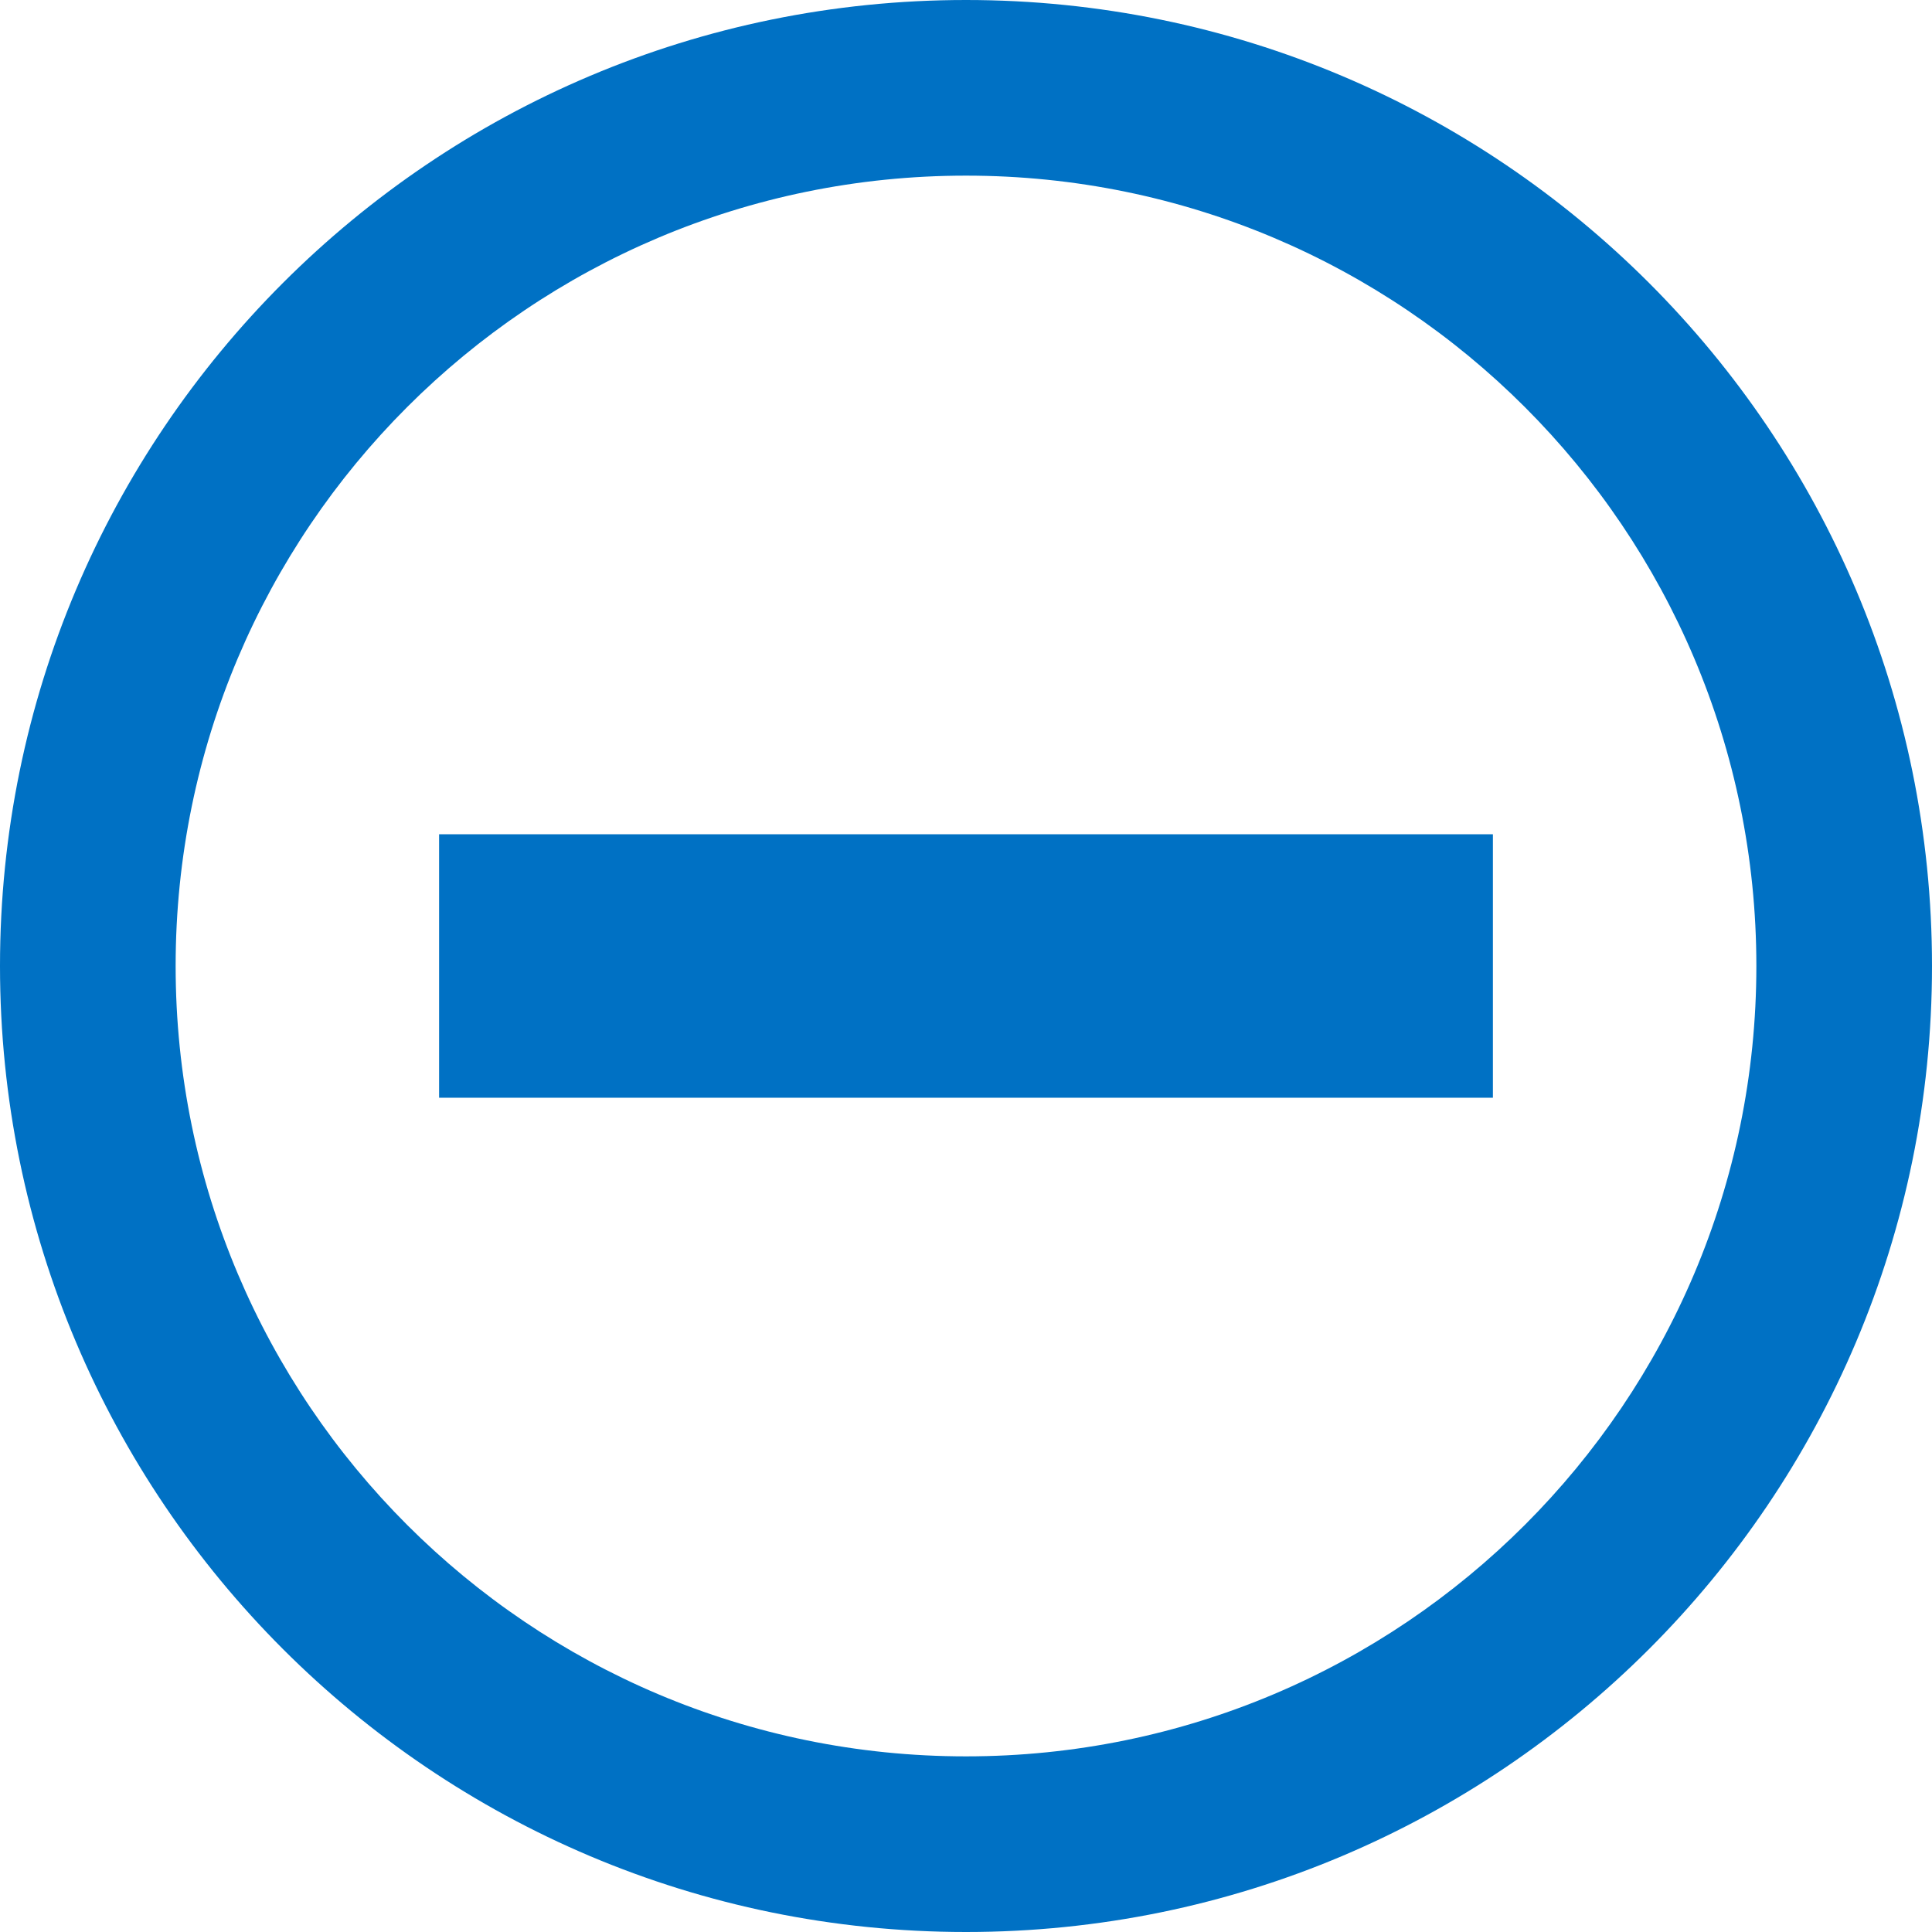 <?xml version="1.0" encoding="UTF-8"?>
<svg width="22px" height="22px" viewBox="0 0 22 22" version="1.1" xmlns="http://www.w3.org/2000/svg" xmlns:xlink="http://www.w3.org/1999/xlink">
    <title>Icon/Minus/24</title>
    <g id="Page-1" stroke="none" stroke-width="1" fill="none" fill-rule="evenodd">
        <g id="Icons" transform="translate(-252, -217)" fill="#0071C4">
            <g id="Icon/Minus/24" transform="translate(252, 217)">
                <path d="M11,0 C17.075,0 22,4.925 22,11 C22,17.075 17.075,22 11,22 C4.925,22 0,17.075 0,11 C0,4.925 4.925,0 11,0 Z M11,2 C6.029,2 2,6.029 2,11 C2,15.971 6.029,20 11,20 C15.971,20 20,15.971 20,11 C20,6.029 15.971,2 11,2 Z M17,9.5 L17,12.5 L5,12.5 L5,9.5 L17,9.5 Z"></path>
            </g>
        </g>
    </g>
</svg>